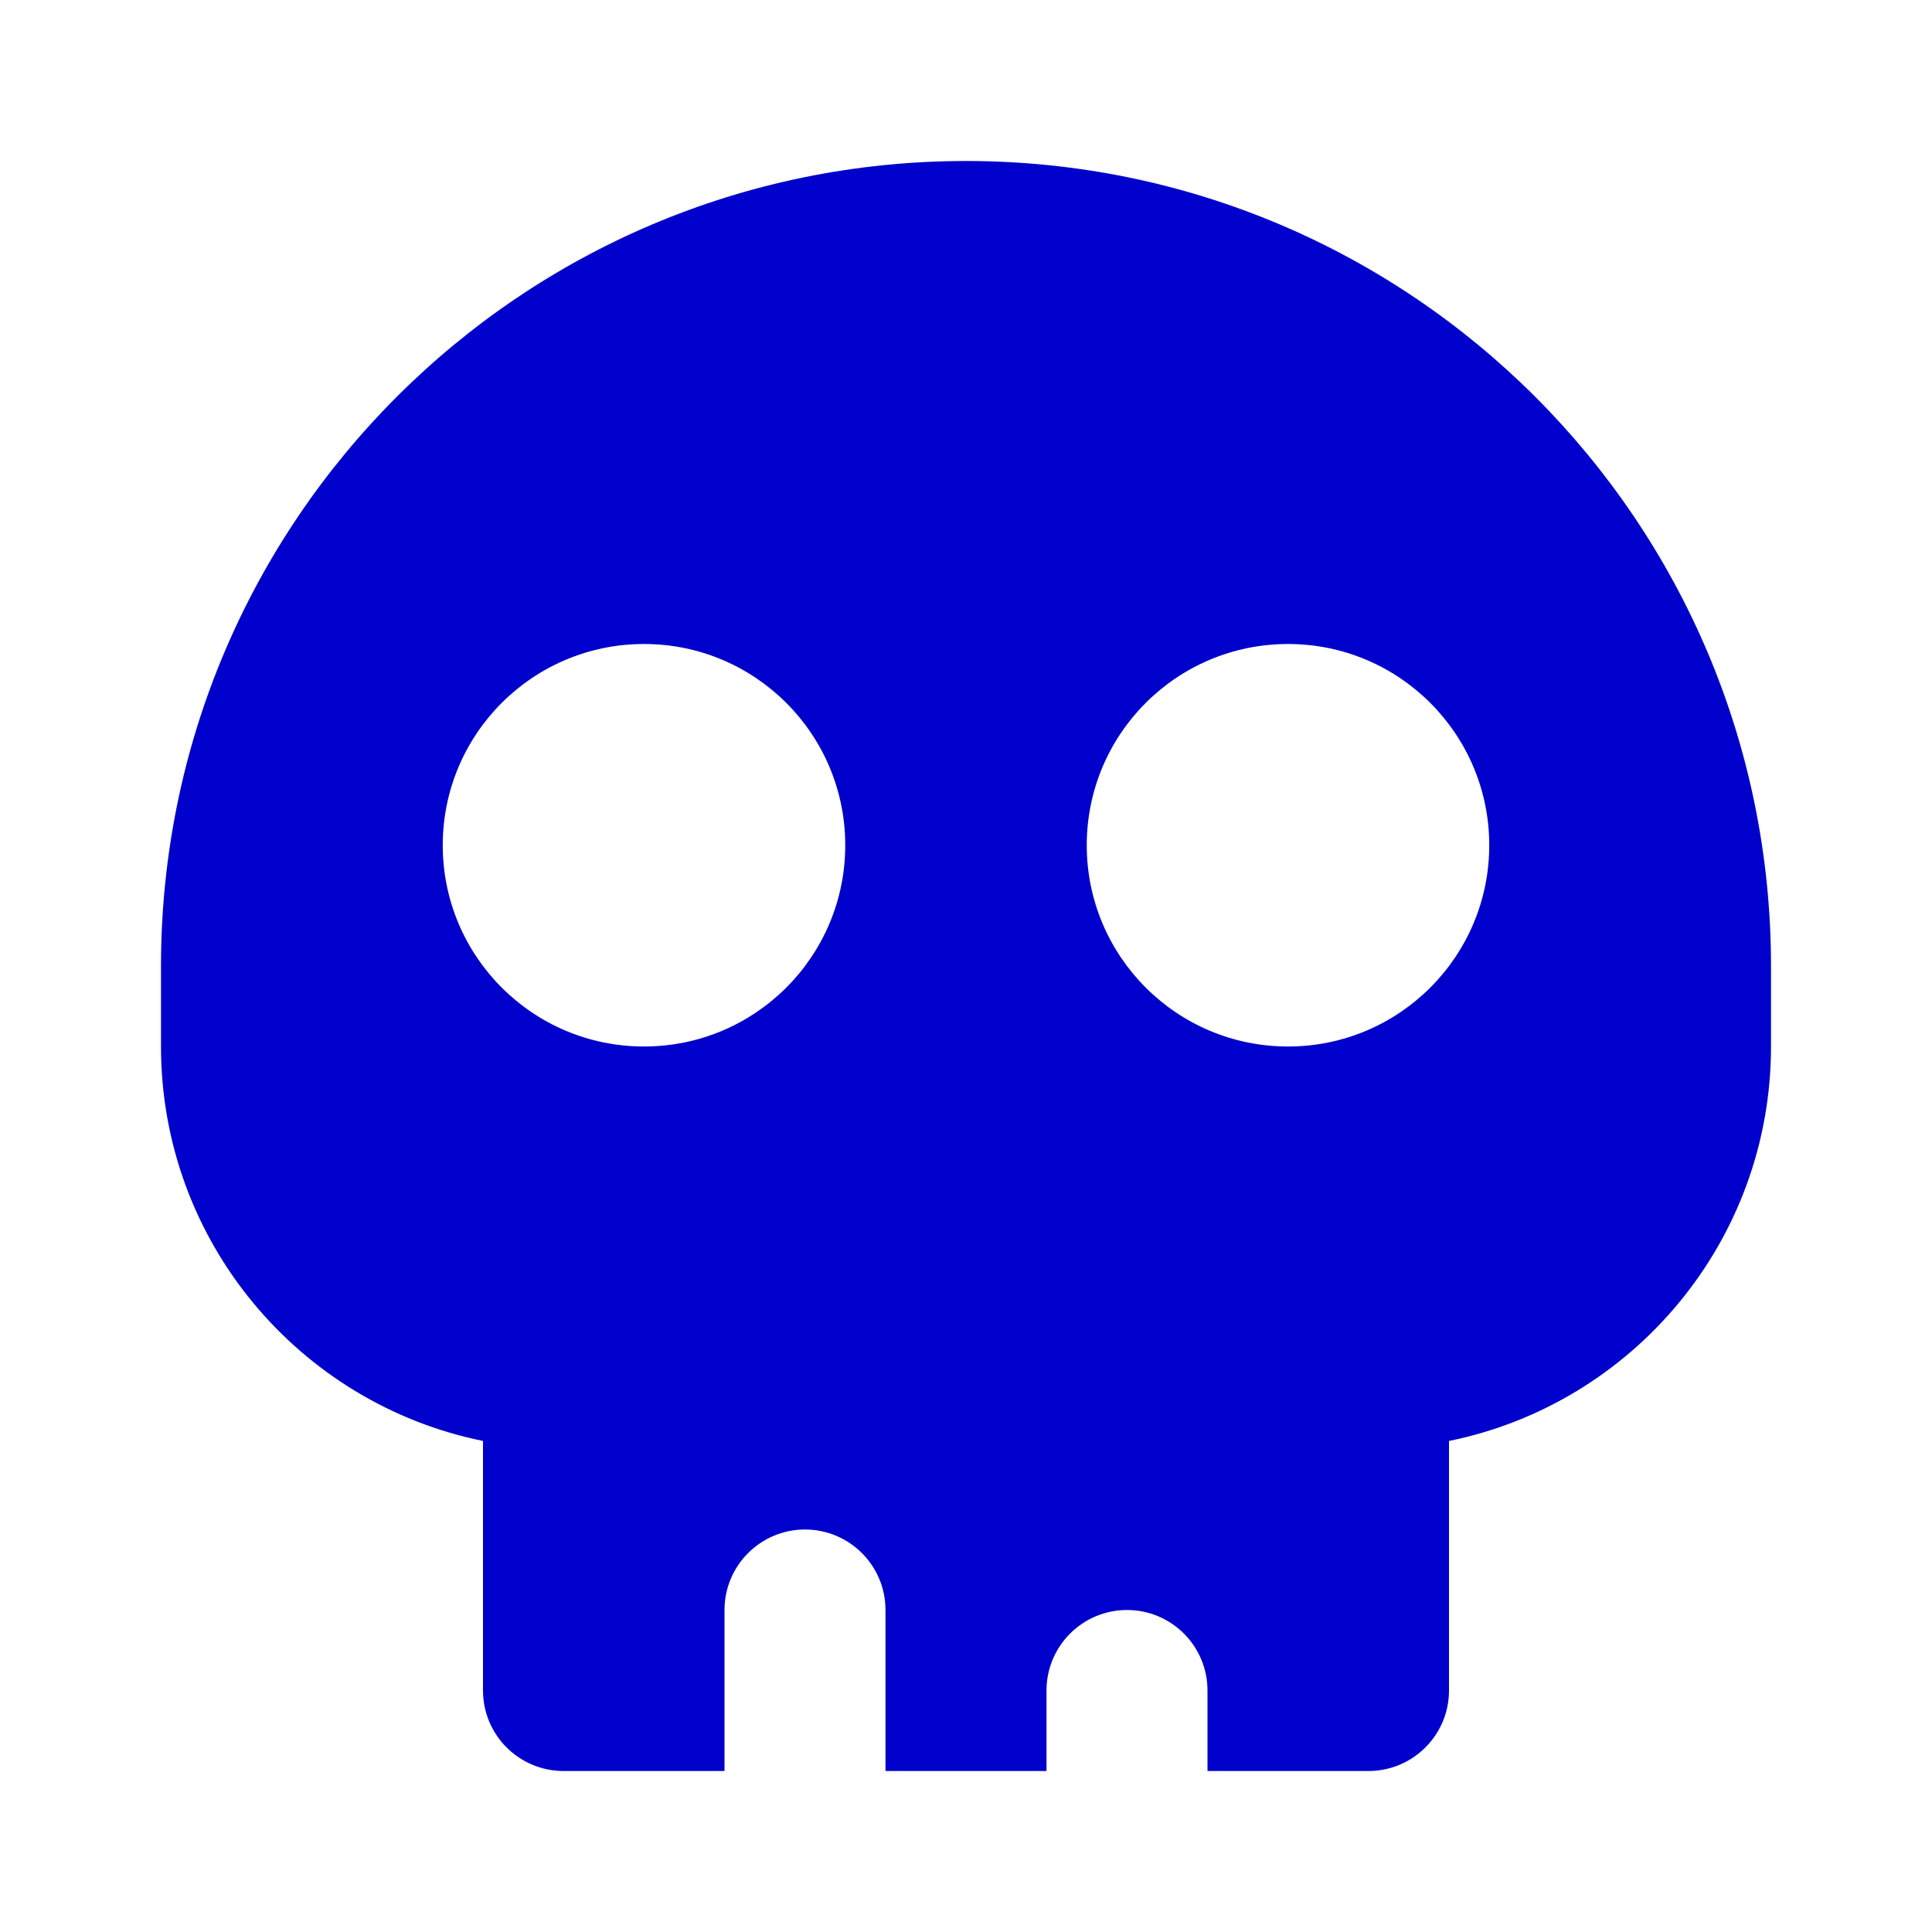 <svg width="24" height="24" viewBox="0 0 24 24" fill="none" xmlns="http://www.w3.org/2000/svg">
<path fill-rule="evenodd" clip-rule="evenodd" d="M12 2C6.477 2 2 6.477 2 12V13C2 15.419 3.718 17.437 6 17.9V21C6 21.552 6.448 22 7 22H9V20C9 19.448 9.448 19 10 19C10.552 19 11 19.448 11 20V22H13V21C13 20.448 13.448 20 14 20C14.552 20 15 20.448 15 21V22H17C17.552 22 18 21.552 18 21V17.9C20.282 17.437 22 15.419 22 13V12C22 6.477 17.523 2 12 2ZM5.5 10.5C5.5 9.119 6.619 8 8 8C9.381 8 10.5 9.119 10.5 10.5C10.5 11.881 9.381 13 8 13C6.619 13 5.5 11.881 5.5 10.5ZM16 8C14.619 8 13.5 9.119 13.5 10.5C13.5 11.881 14.619 13 16 13C17.381 13 18.5 11.881 18.5 10.5C18.5 9.119 17.381 8 16 8Z" fill="#0000CC"/>
</svg>
